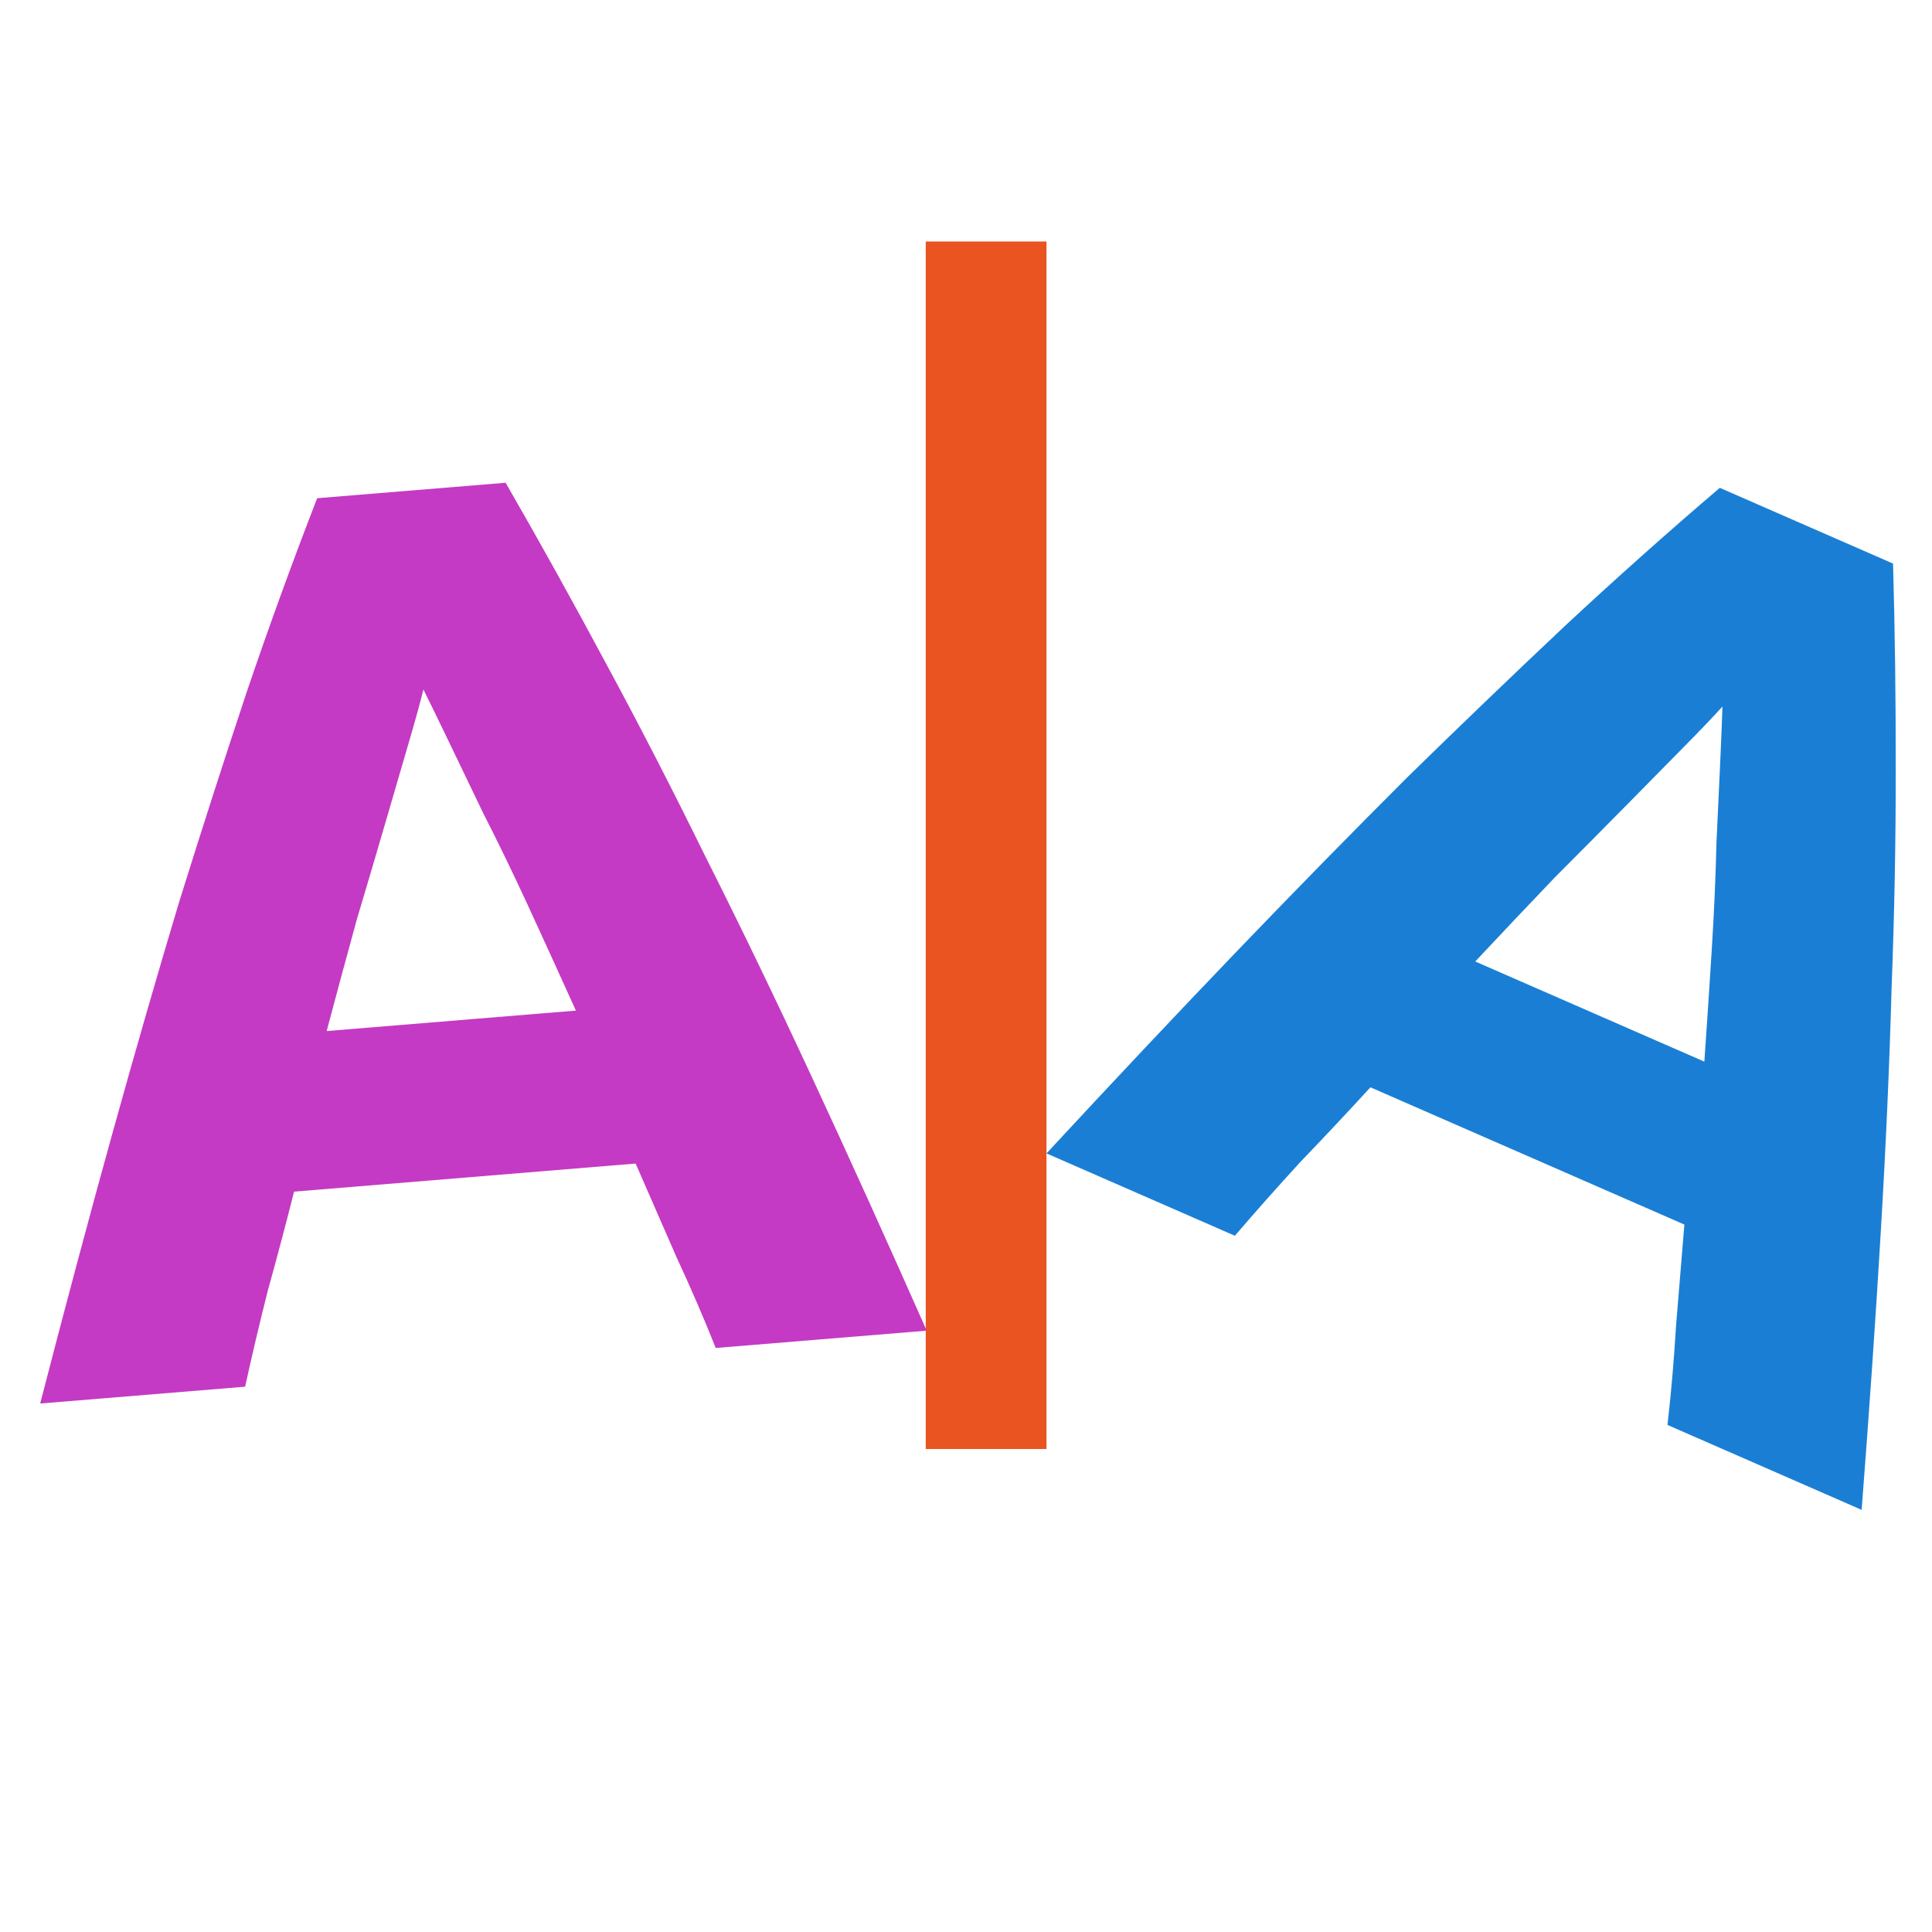 <svg viewBox="0 0 24 24" xmlns="http://www.w3.org/2000/svg"><g stroke-width=".739"><path d="m8.891 16.745q-.219-.551-.488-1.13-.253-.58-.507-1.161l-4.243.349q-.155.614-.326 1.229-.155.614-.282 1.194l-2.546.209q.468-1.81.895-3.348.427-1.538.837-2.901.426-1.364.832-2.584.42-1.237.877-2.413l2.341-.192q.627 1.087 1.244 2.239.615 1.136 1.242 2.413.643 1.276 1.315 2.724.673 1.448 1.43 3.157zm-3.631-8.181q-.059.242-.183.664-.124.421-.284.973-.16.551-.359 1.216-.183.664-.376 1.391l3.096-.254q-.31-.686-.598-1.311-.289-.625-.553-1.141-.248-.517-.439-.913-.191-.396-.304-.624z" fill="#c43ac4"/><path d="m20.714 17.701q.068-.59.106-1.227.052-.631.104-1.262l-3.9-1.705q-.428.467-.87.927-.428.467-.814.917l-2.34-1.023q1.271-1.372 2.376-2.523 1.106-1.151 2.113-2.156 1.022-.999 1.958-1.88.957-.89 1.917-1.709l2.152.941q.036 1.255.033 2.561.003 1.292-.051 2.714-.039 1.428-.134 3.022-.094 1.593-.238 3.458zm.683-8.924q-.167.185-.476.498-.309.312-.711.722-.403.409-.893.9-.476.498-.991 1.047l2.846 1.244q.053-.751.095-1.438.042-.687.055-1.267.027-.573.047-1.012.02-.439.028-.693z" fill="#1a7fd4"/></g><path d="m-10.604 26.296h1.5v-15h-1.5z" fill="#e95420" stroke-width="1.186" transform="matrix(-1 0 0 1 2.396 -8.296)"/></svg>